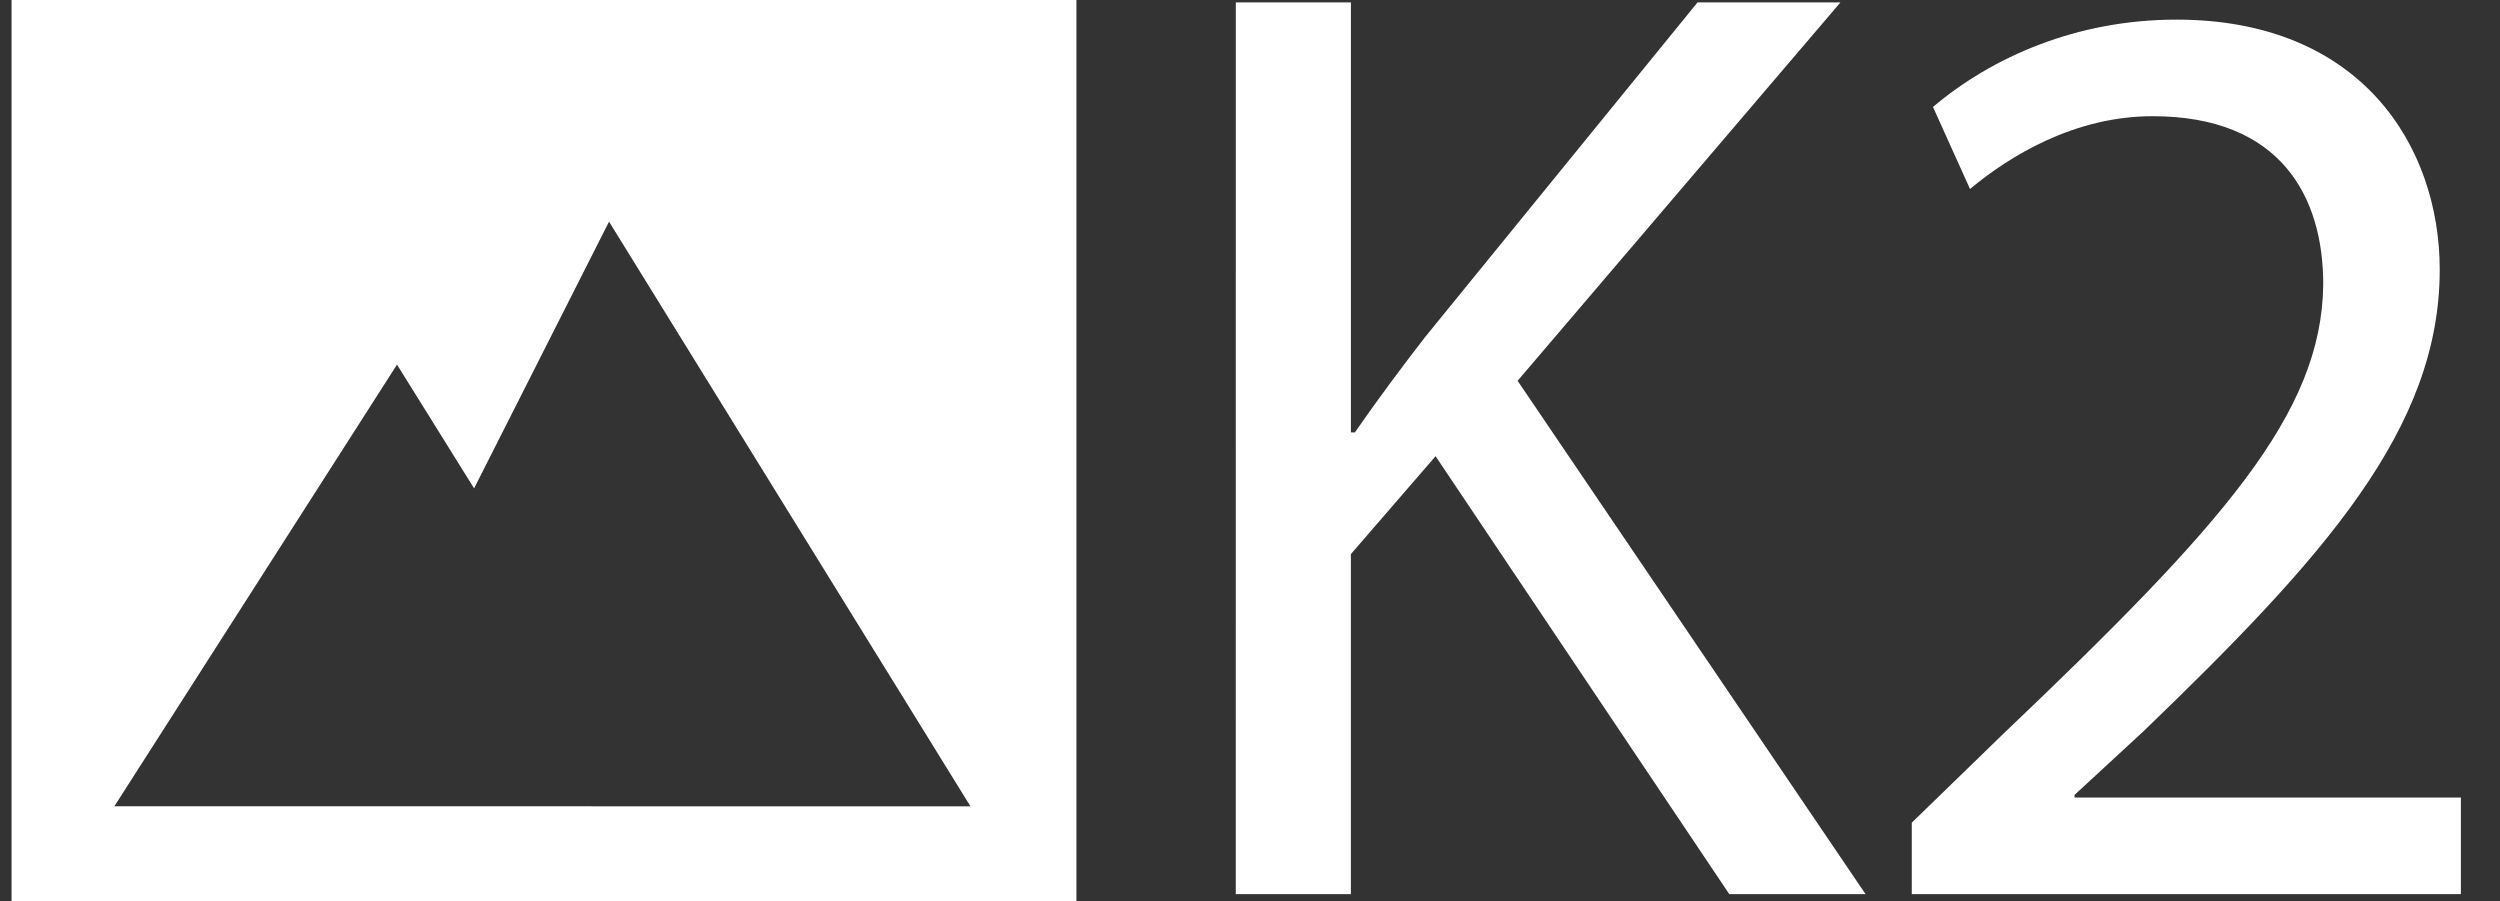 <?xml version="1.0" encoding="UTF-8"?>
<!-- Generator: Adobe Illustrator 17.0.0, SVG Export Plug-In . SVG Version: 6.00 Build 0)  -->
<!DOCTYPE svg PUBLIC "-//W3C//DTD SVG 1.1//EN" "http://www.w3.org/Graphics/SVG/1.1/DTD/svg11.dtd">
<svg version="1.1" id="Layer_1" xmlns="http://www.w3.org/2000/svg" xmlns:xlink="http://www.w3.org/1999/xlink" x="0px" y="0px" width="134.167px" height="48.357px" viewBox="0 0 134.167 48.357" enable-background="new 0 0 134.167 48.357" xml:space="preserve">
<rect x="0" y="0" width="134.167" height="48.357" fill="#333333" stroke="none"/>
<g>
	<g enable-background="new    ">
		<path fill="#FFFFFF" d="M66.322,0.13h6.177v23.076h0.213c1.277-1.846,2.558-3.551,3.764-5.112L91.1,0.13h7.67L81.445,20.436    l18.673,27.549h-7.313L77.042,24.483l-4.545,5.254v18.247H66.32L66.322,0.13L66.322,0.13z"/>
		<path fill="#FFFFFF" d="M102.599,47.985v-3.834l4.899-4.758c11.786-11.218,17.112-17.182,17.183-24.139    c0-4.687-2.272-9.018-9.159-9.018c-4.188,0-7.668,2.13-9.798,3.906l-1.987-4.403c3.195-2.699,7.738-4.686,13.065-4.686    c9.94,0,14.13,6.818,14.13,13.42c0,8.52-6.177,15.406-15.904,24.778l-3.693,3.408V42.8h20.733v5.184    C132.067,47.985,102.599,47.985,102.599,47.985z"/>
	</g>
</g>
<path fill="#FFFFFF" d="M0.62,0v48.357h57.148V0H0.62L0.62,0z M6.137,43.27l15.169-23.703l4.137,6.642l7.242-14.313l19.396,31.377  L6.137,43.27L6.137,43.27z"/>
</svg>